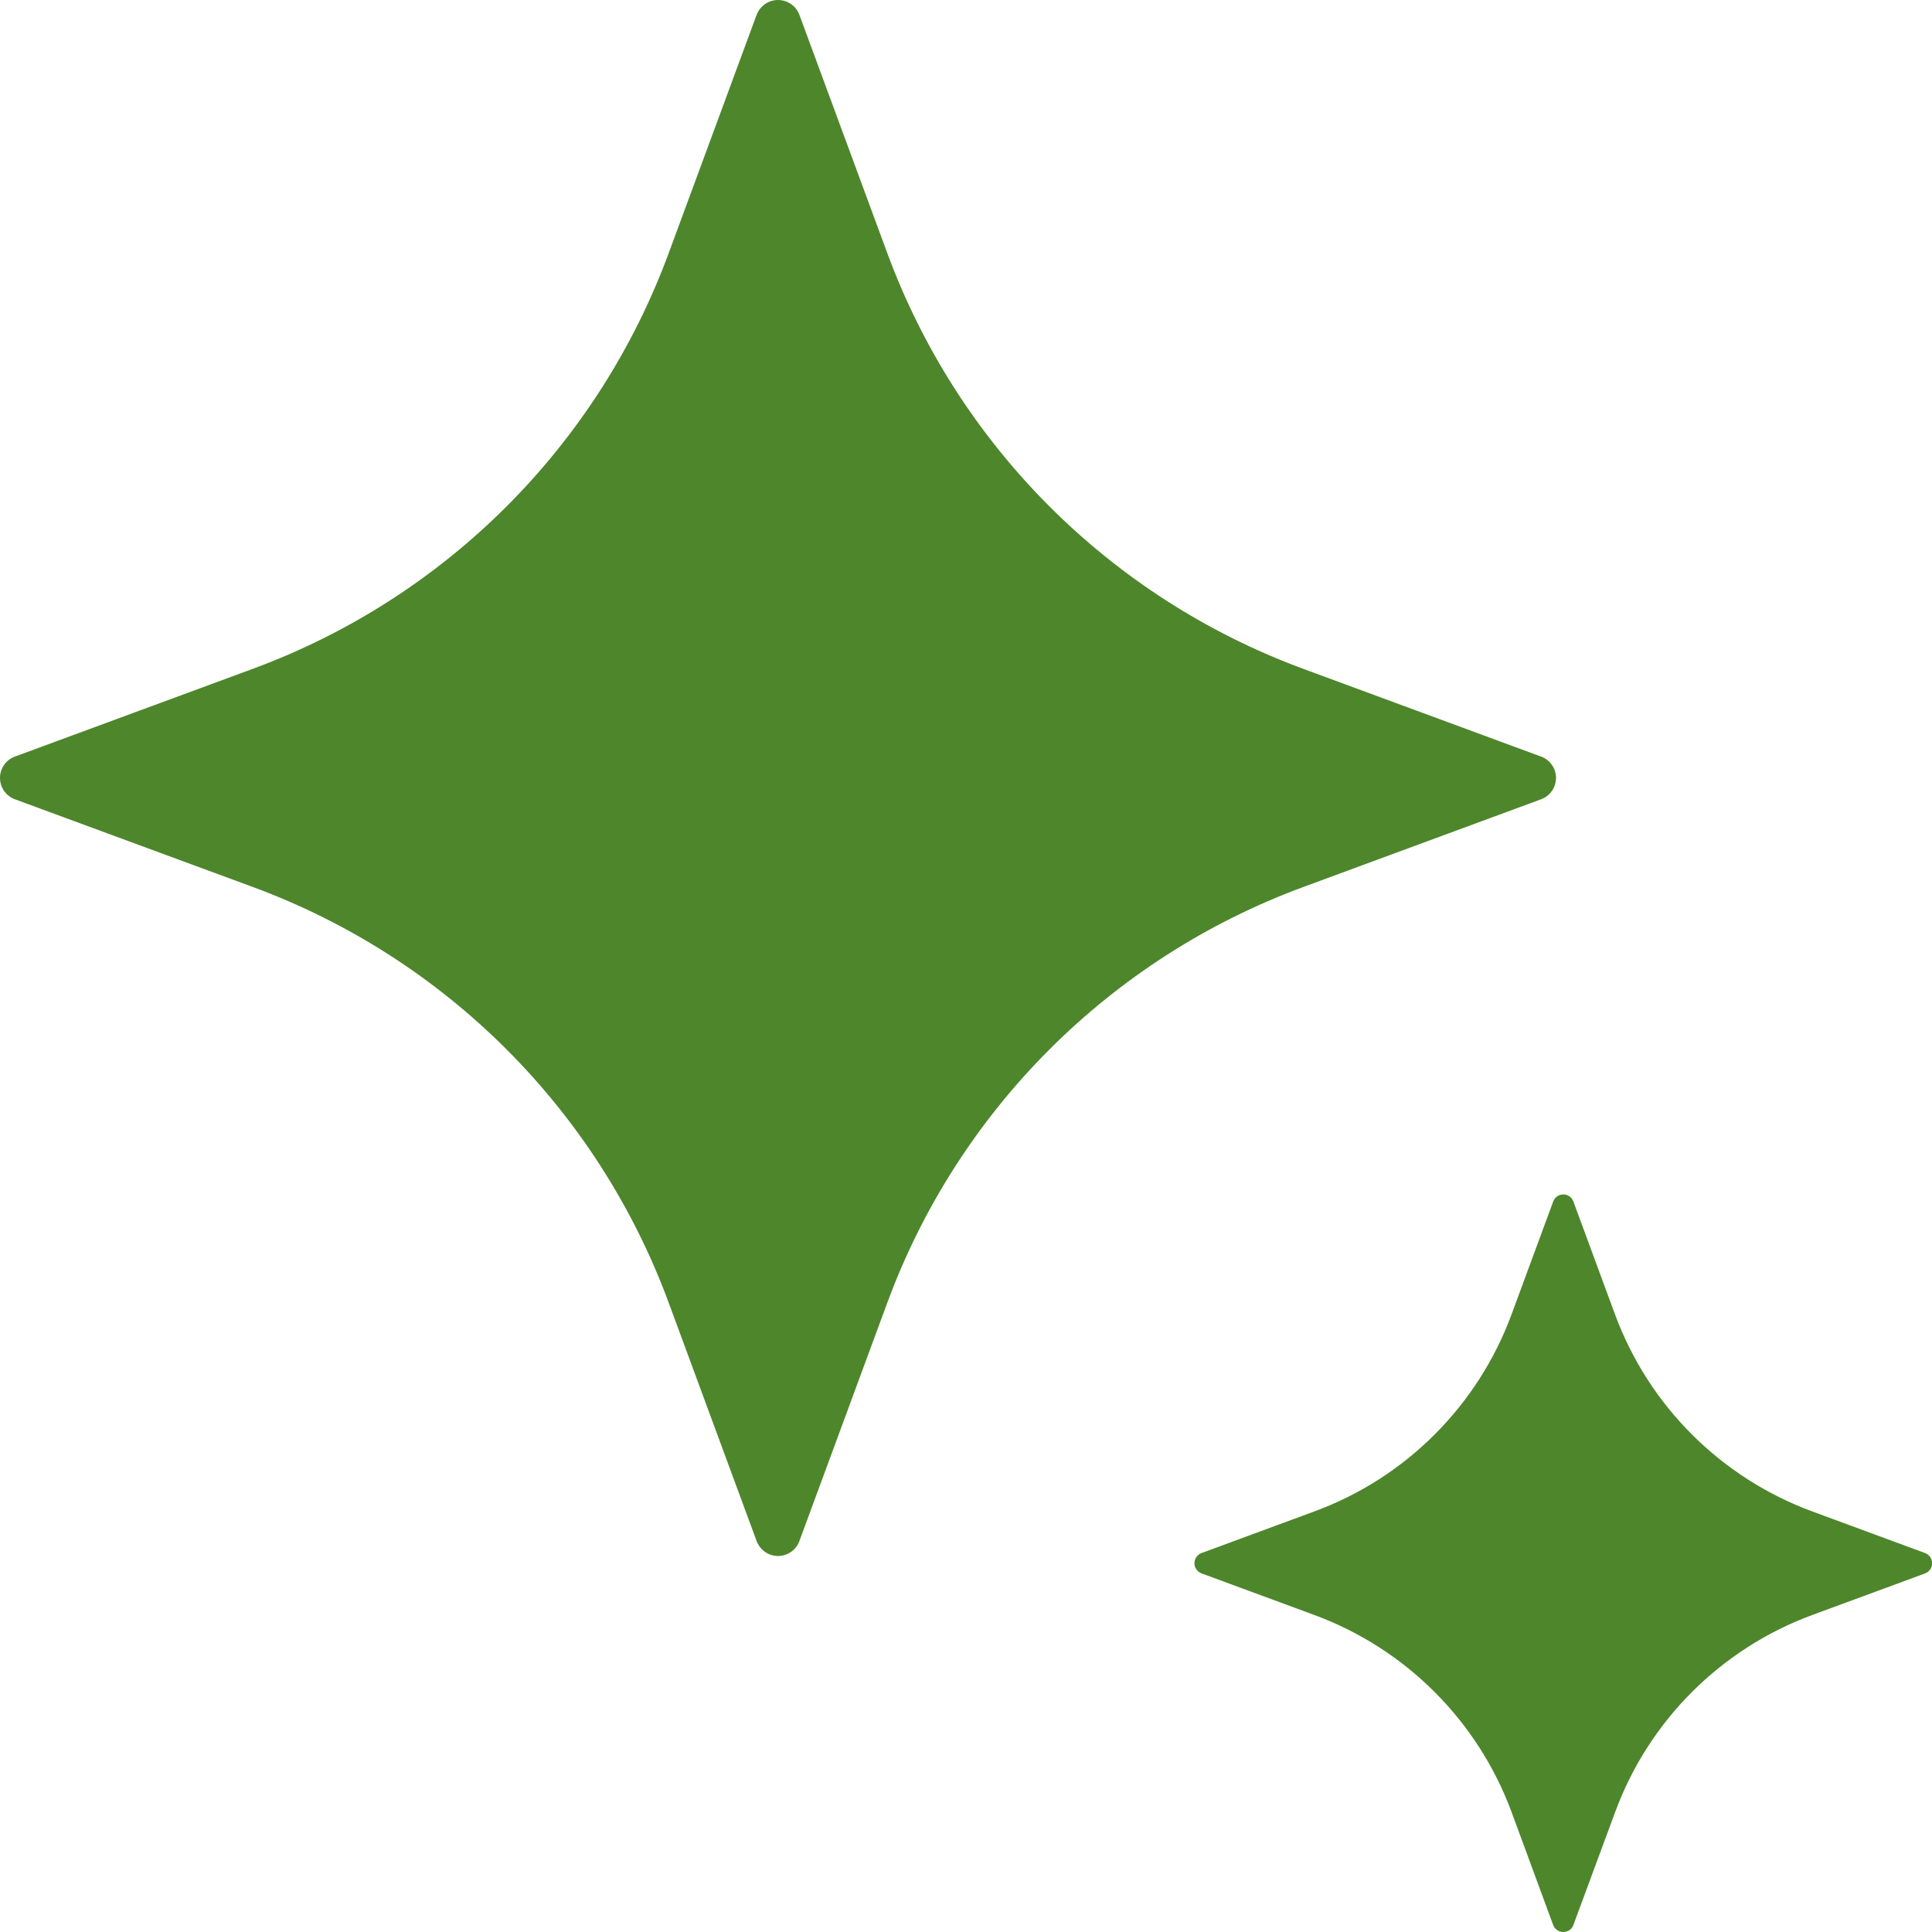 <svg width="13" height="13" viewBox="0 0 13 13" fill="none" xmlns="http://www.w3.org/2000/svg">
<path d="M10.37 5.091L8.768 4.5C7.471 4.021 6.448 2.999 5.97 1.702L5.379 0.1C5.357 0.04 5.299 -0 5.235 -0C5.171 -0 5.114 0.04 5.091 0.1L4.5 1.702C4.022 2.999 3 4.021 1.702 4.5L0.1 5.091C0.04 5.113 0 5.17 0 5.234C0 5.299 0.04 5.356 0.1 5.378L1.703 5.969C3 6.448 4.022 7.47 4.5 8.767L5.091 10.369C5.114 10.43 5.171 10.47 5.235 10.47C5.299 10.47 5.357 10.43 5.379 10.369L5.97 8.767C6.448 7.47 7.471 6.448 8.768 5.969L10.37 5.378C10.43 5.356 10.47 5.299 10.47 5.234C10.47 5.17 10.43 5.113 10.37 5.091Z" fill="#4E862C"/>
<path d="M12.953 10.45L12.194 10.17C11.579 9.943 11.094 9.459 10.867 8.844L10.587 8.085C10.577 8.056 10.55 8.037 10.519 8.037C10.489 8.037 10.461 8.056 10.451 8.085L10.171 8.844C9.944 9.459 9.459 9.944 8.844 10.17L8.085 10.45C8.056 10.461 8.037 10.488 8.037 10.519C8.037 10.549 8.056 10.576 8.085 10.587L8.844 10.867C9.459 11.094 9.944 11.579 10.171 12.193L10.451 12.953C10.461 12.981 10.489 13 10.519 13C10.55 13 10.577 12.981 10.587 12.953L10.868 12.193C11.094 11.579 11.579 11.094 12.194 10.867L12.954 10.587C12.982 10.576 13.001 10.549 13.001 10.519C13.001 10.488 12.982 10.461 12.953 10.45Z" fill="#4E862C"/>
</svg>
